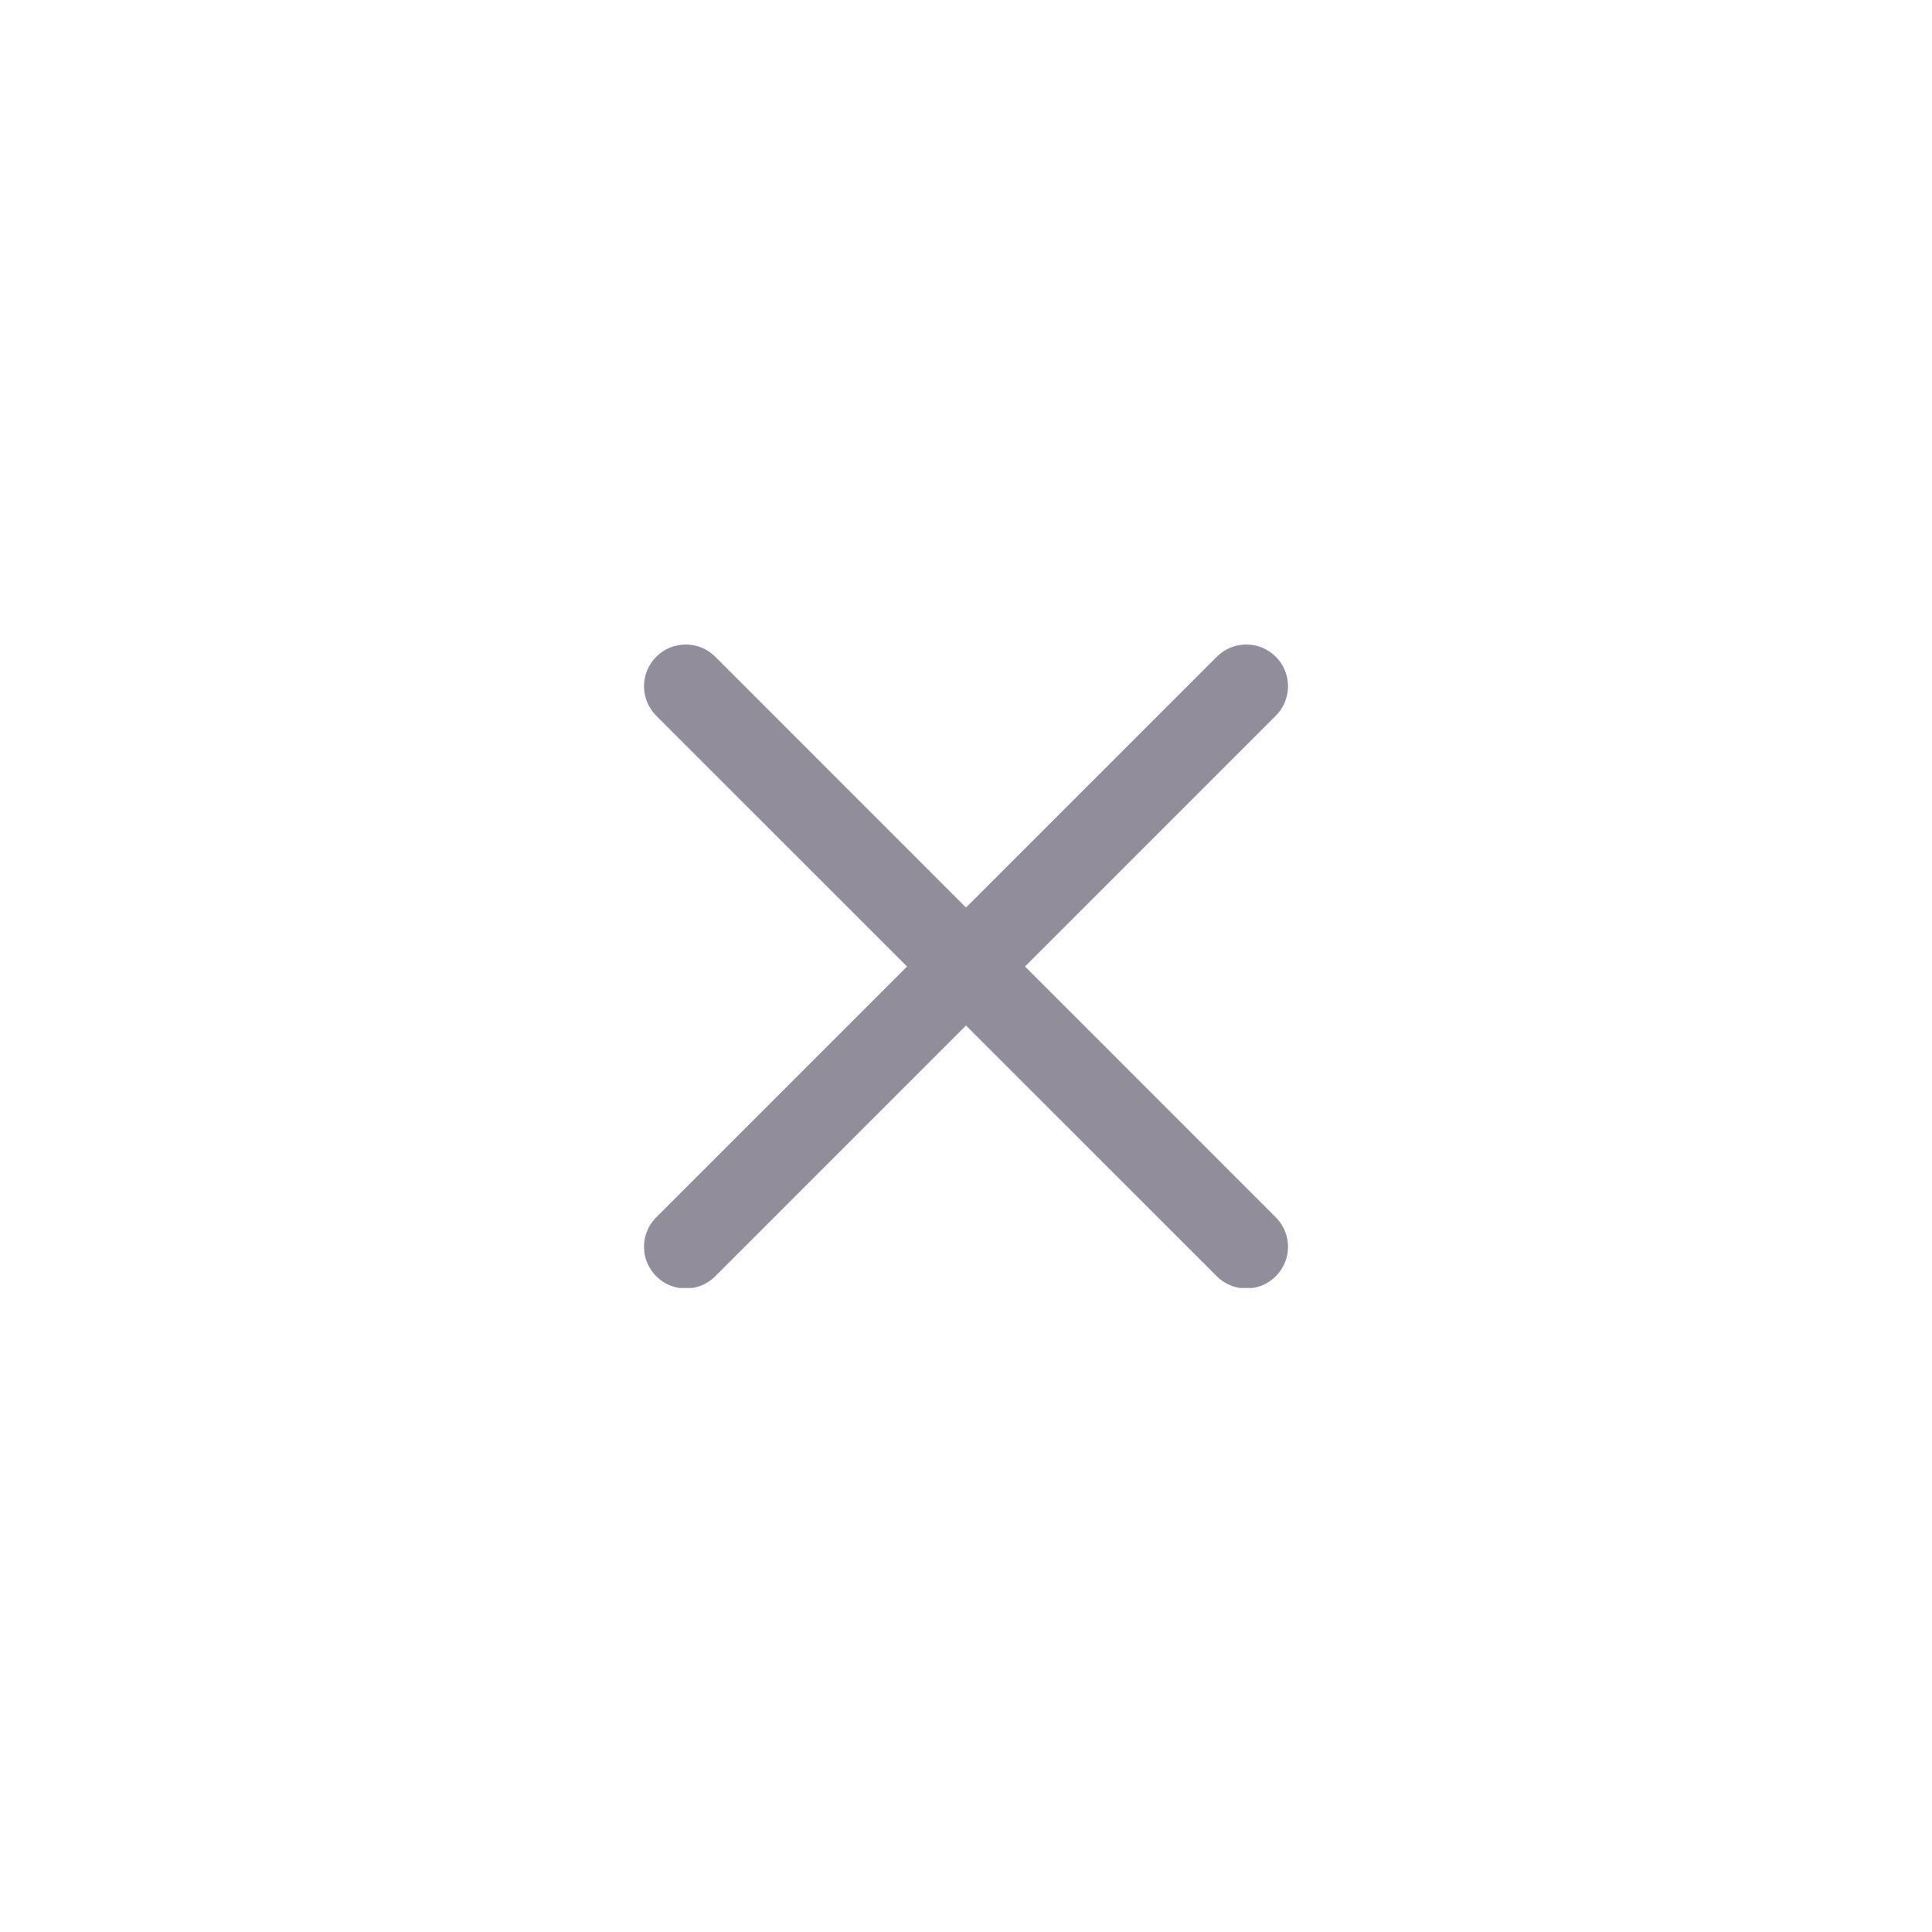 <svg width="42" height="42" viewBox="0 0 42 42" fill="none" xmlns="http://www.w3.org/2000/svg">
<g clip-path="url(#clip0)">
<path d="M22.283 21.011L27.734 15.56C28.089 15.205 28.089 14.632 27.734 14.277C27.38 13.923 26.806 13.923 26.452 14.277L21 19.729L15.549 14.277C15.194 13.923 14.621 13.923 14.266 14.277C13.912 14.632 13.912 15.205 14.266 15.56L19.718 21.011L14.266 26.463C13.912 26.817 13.912 27.391 14.266 27.745C14.443 27.922 14.675 28.011 14.908 28.011C15.14 28.011 15.372 27.922 15.549 27.745L21 22.294L26.452 27.745C26.629 27.922 26.861 28.011 27.093 28.011C27.325 28.011 27.557 27.922 27.734 27.745C28.089 27.391 28.089 26.817 27.734 26.463L22.283 21.011Z" fill="#918D9A"/>
</g>
<defs>
<clipPath id="clip0">
<rect width="14" height="14" fill="white" transform="translate(14 14)"/>
</clipPath>
</defs>
</svg>
